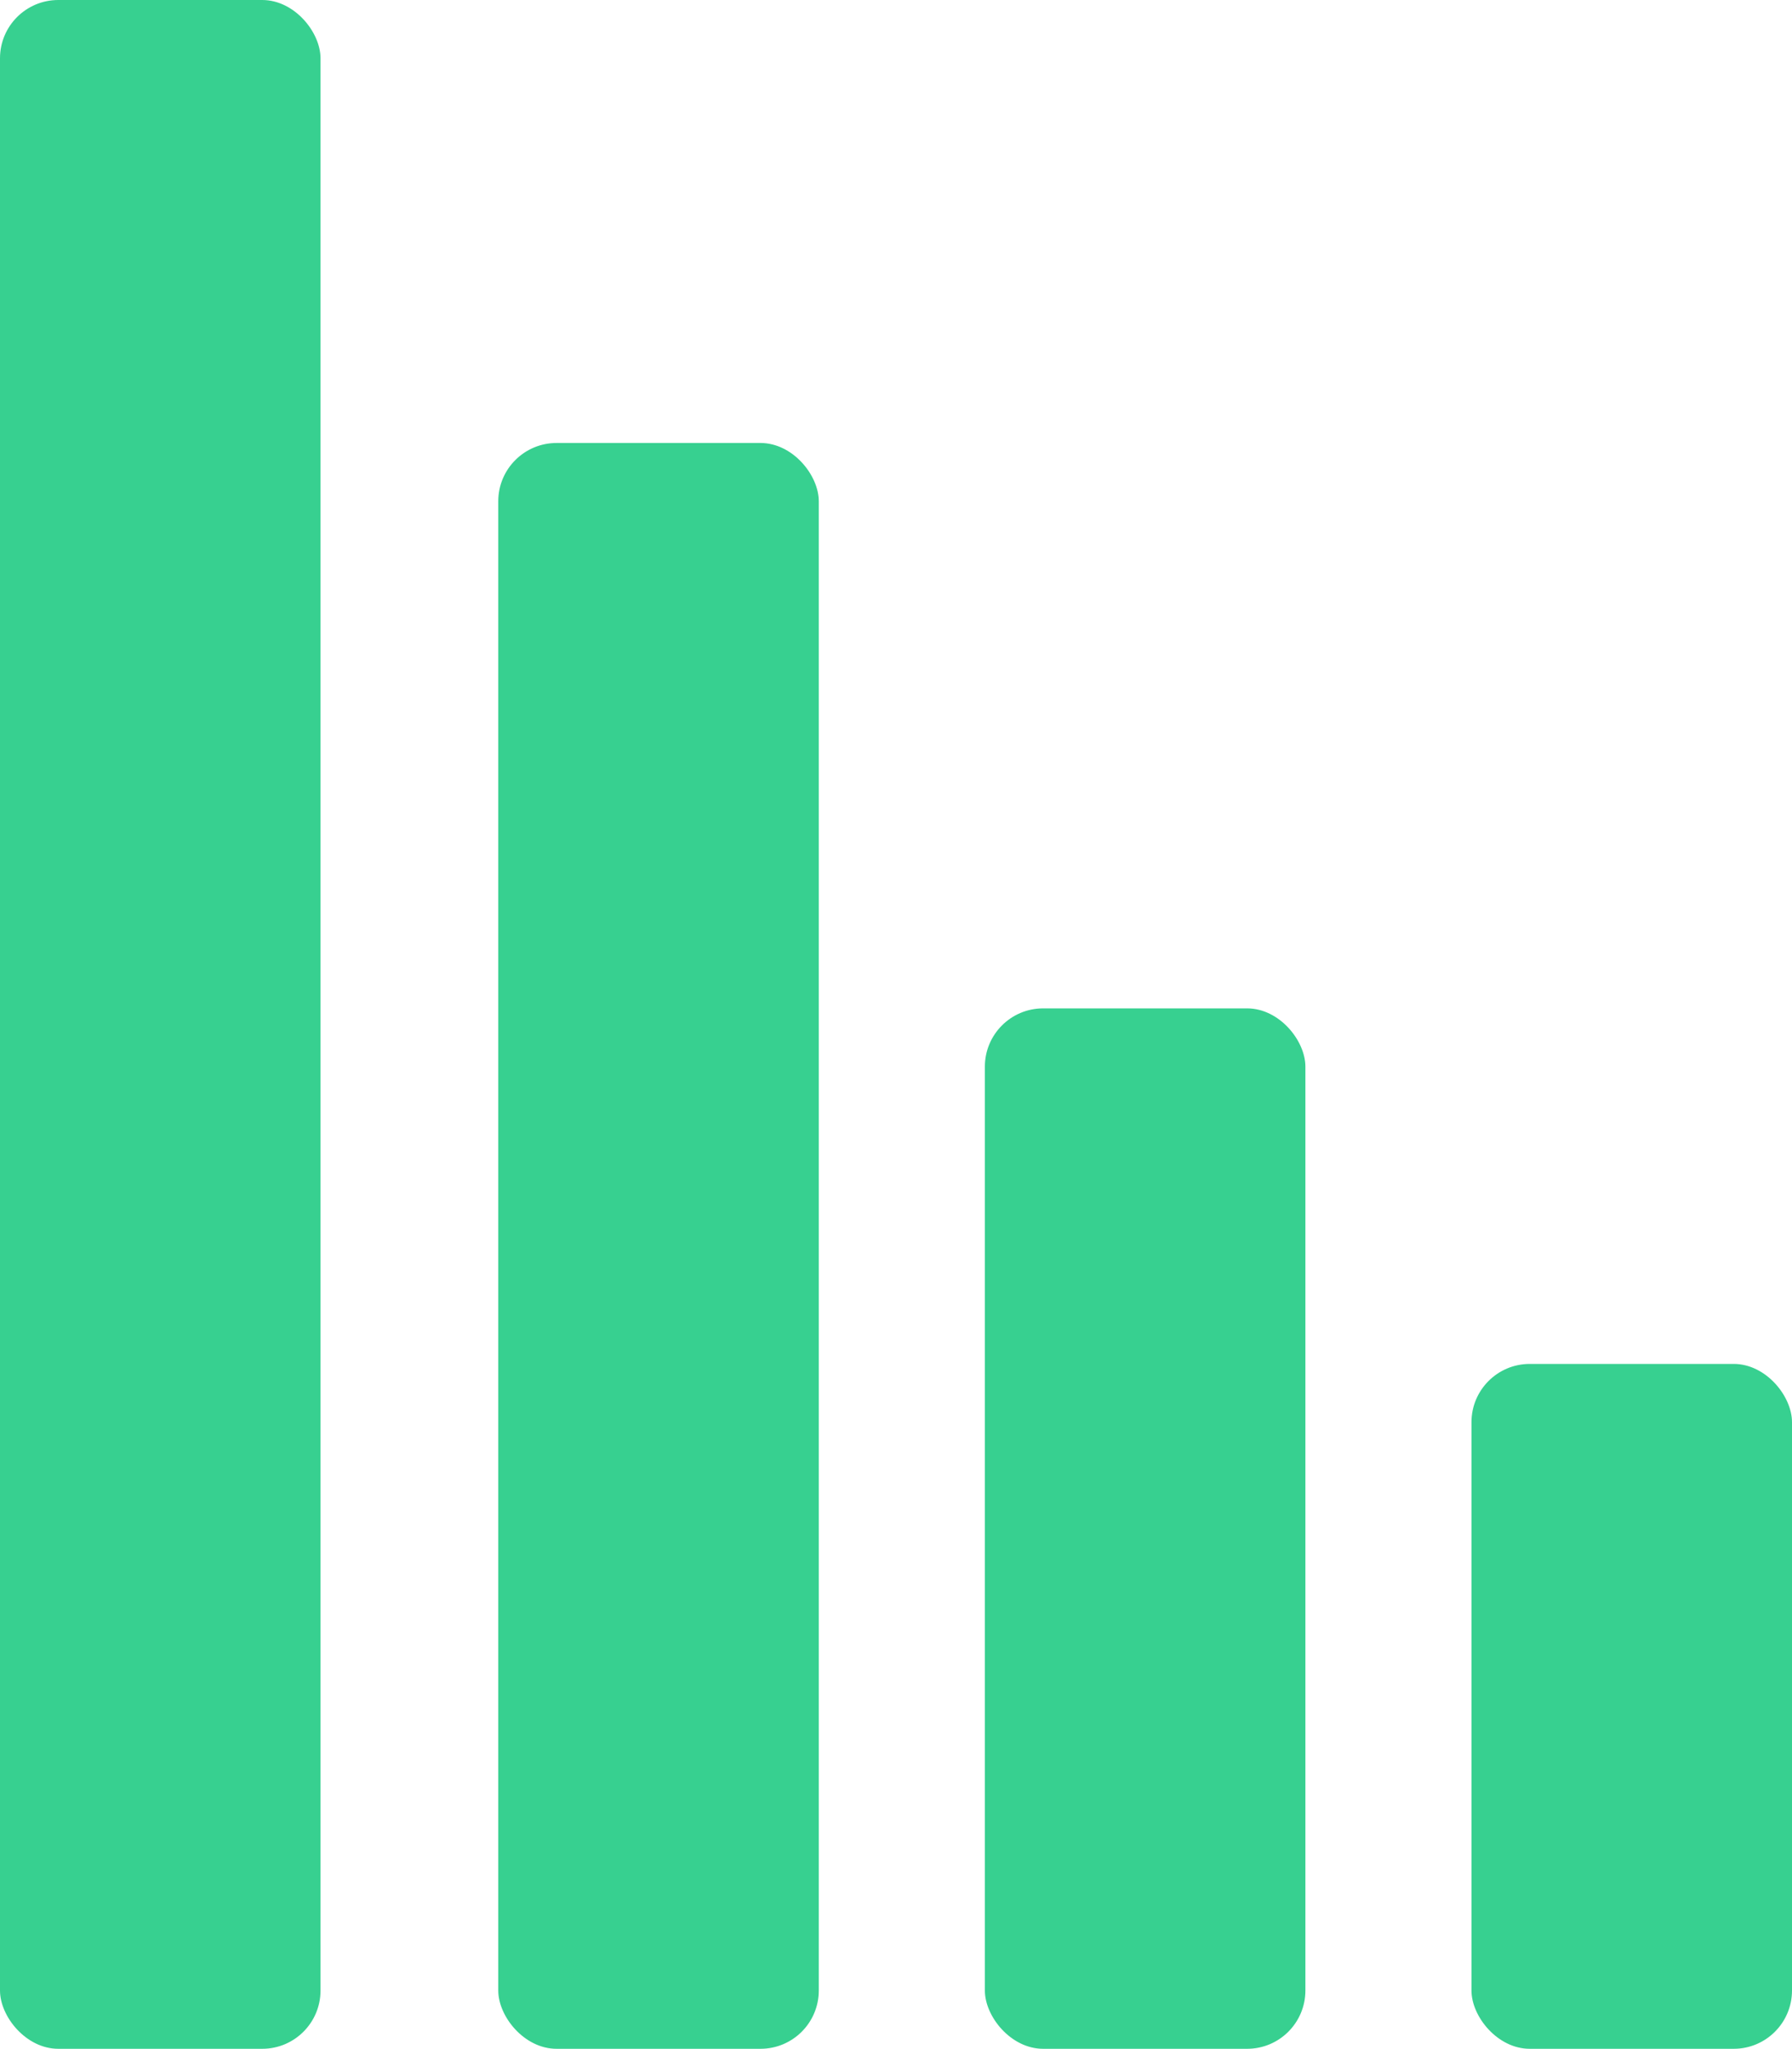 <svg width="615" height="703" viewBox="0 0 615 703" fill="none" xmlns="http://www.w3.org/2000/svg">
<rect width="110" height="703" rx="20" fill="#37D090"/>
<rect x="171" y="152" width="110" height="551" rx="20" fill="#37D090"/>
<rect x="338" y="346" width="110" height="357" rx="20" fill="#37D090"/>
<rect x="505" y="468" width="110" height="235" rx="20" fill="#37D090"/>
</svg>
